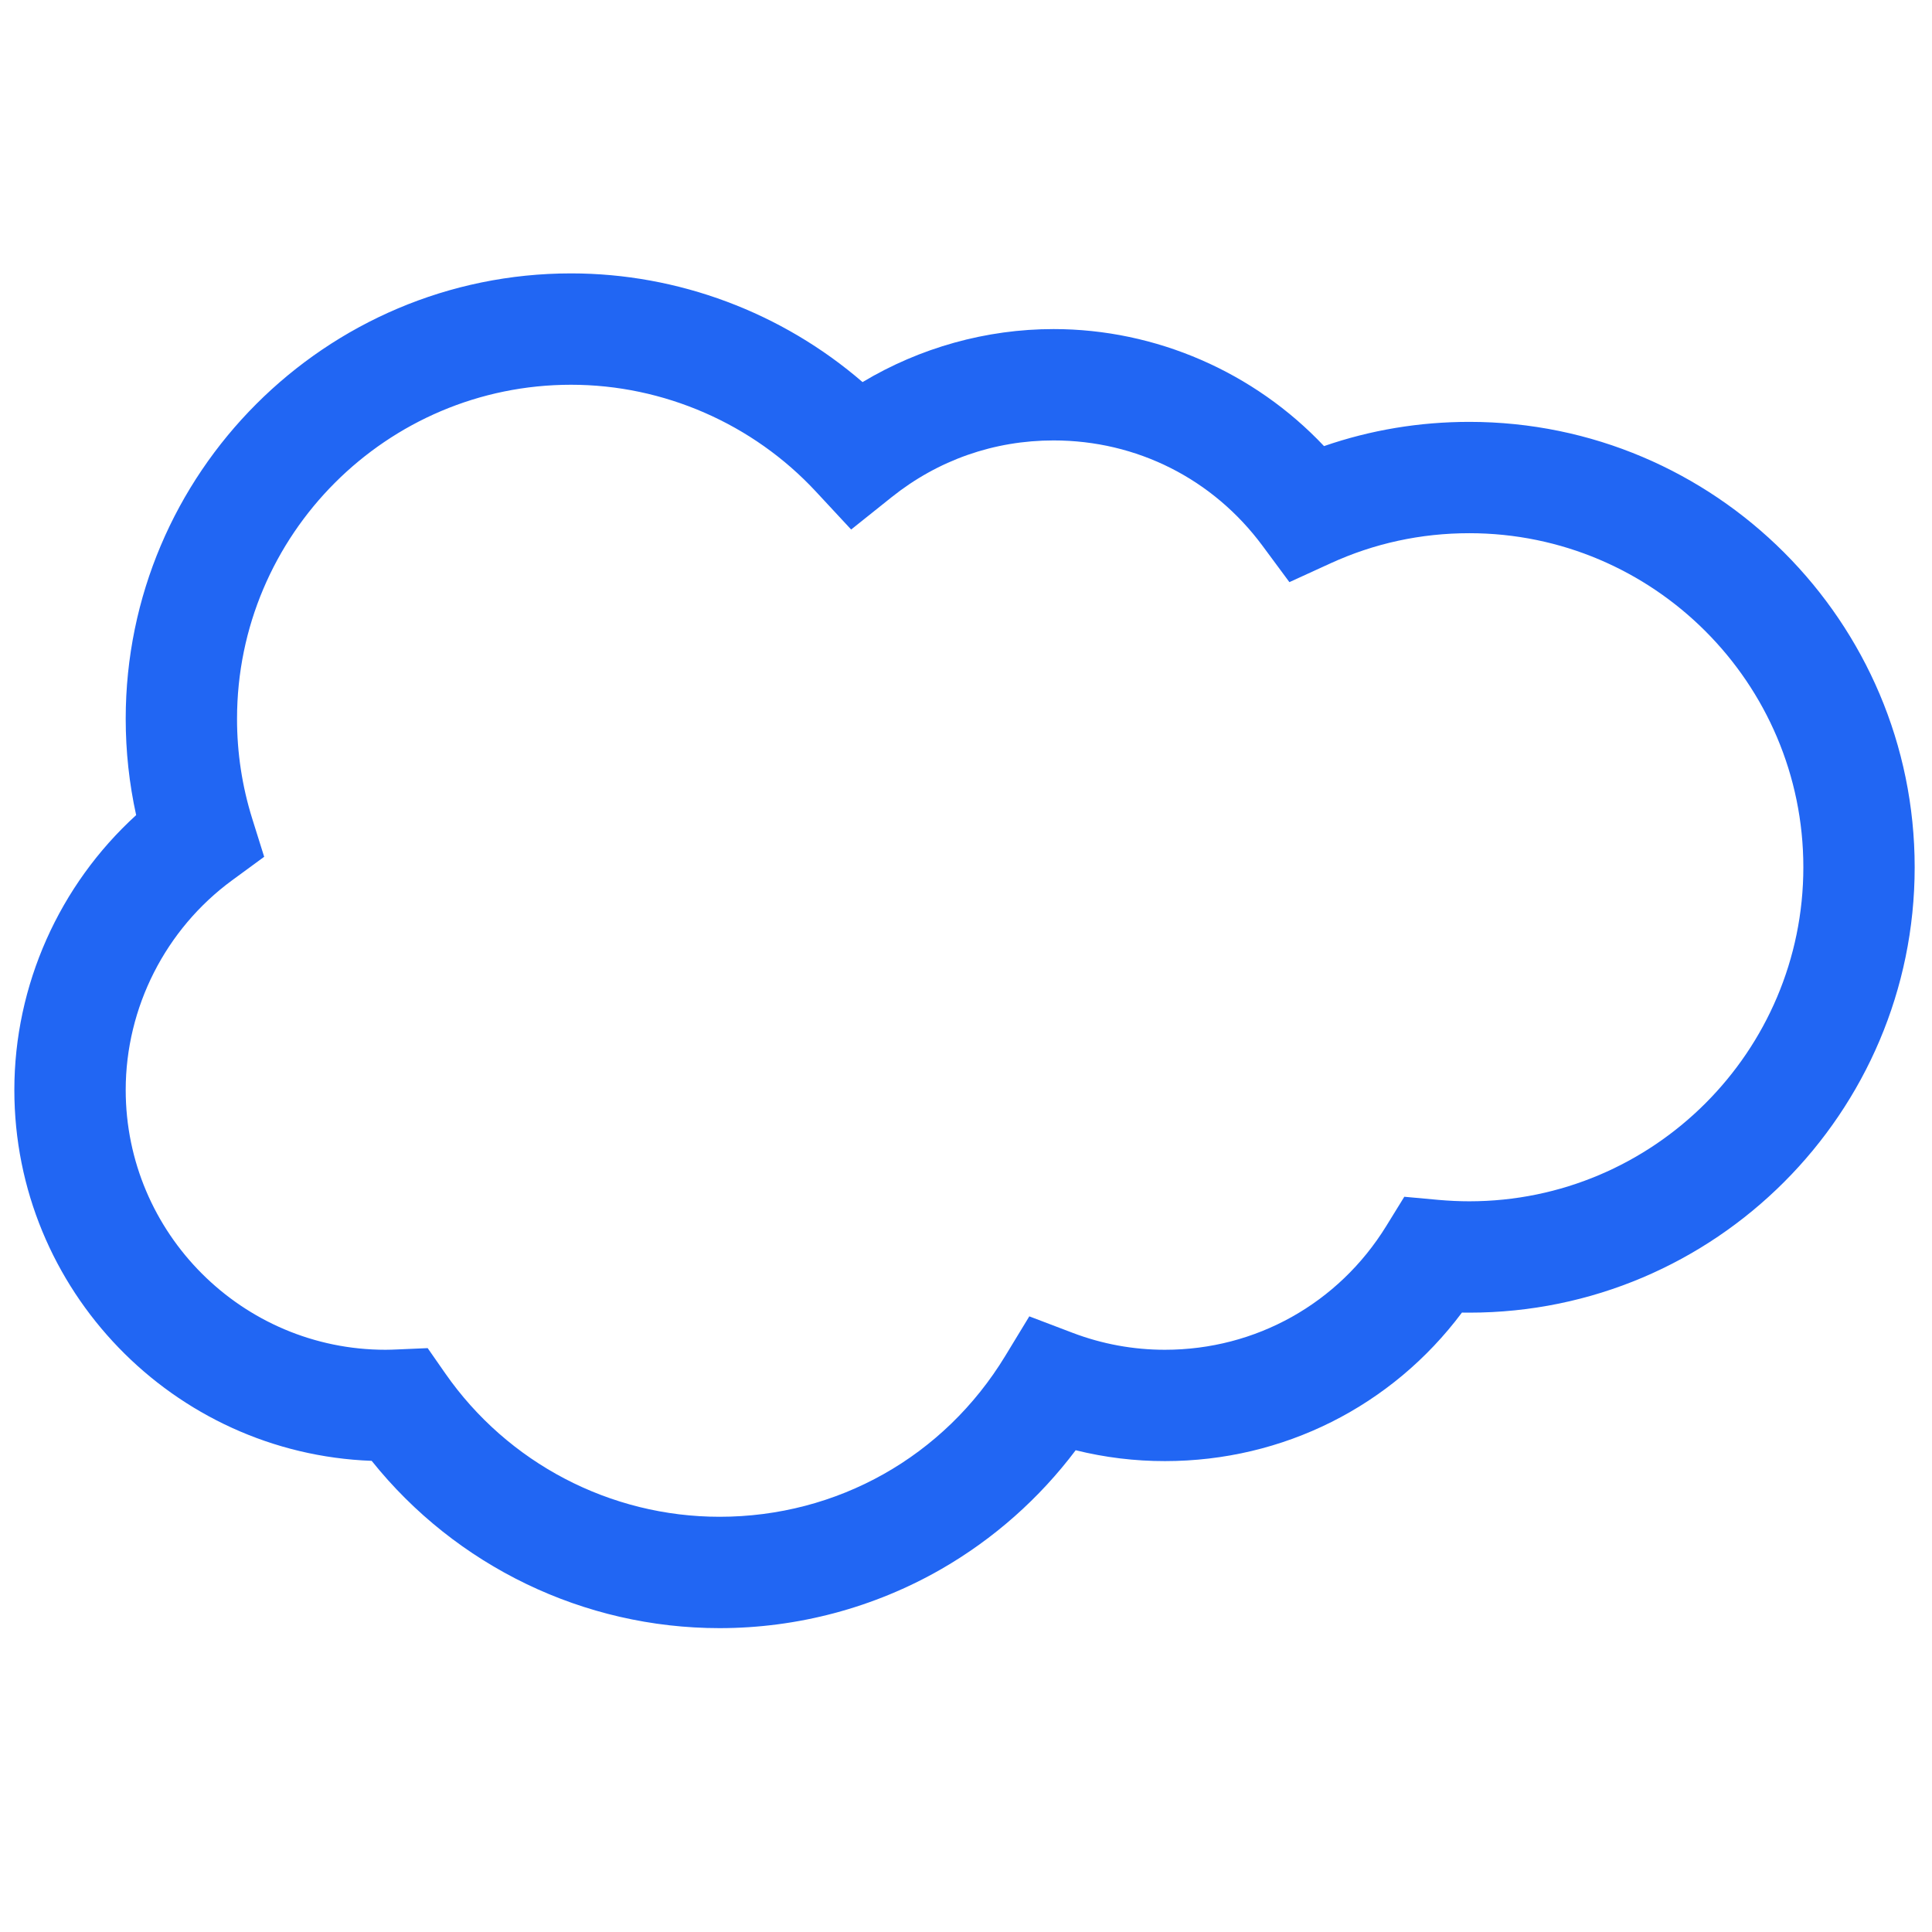 <svg width="61" height="61" viewBox="0 0 61 61" fill="none" xmlns="http://www.w3.org/2000/svg">
<g clip-path="url(#clip0_681_489)">
<path d="M46.391 13.32C44.811 13.32 43.273 13.577 41.804 14.085C39.603 11.751 36.501 10.39 33.266 10.39C31.14 10.39 29.047 10.977 27.234 12.064C24.692 9.868 21.415 8.632 18.031 8.632C10.277 8.632 3.969 14.941 3.969 22.695C3.969 23.723 4.08 24.742 4.299 25.736C1.872 27.945 0.453 31.107 0.453 34.414C0.453 40.729 5.475 45.894 11.735 46.124C14.396 49.448 18.434 51.406 22.719 51.406C25.178 51.406 27.598 50.761 29.719 49.542C31.372 48.592 32.819 47.309 33.963 45.789C34.885 46.018 35.831 46.133 36.781 46.132C40.517 46.132 43.95 44.398 46.158 41.443C46.236 41.444 46.314 41.445 46.391 41.445C54.145 41.445 60.453 35.136 60.453 27.382C60.453 19.628 54.145 13.32 46.391 13.32ZM46.391 37.929C46.075 37.929 45.75 37.914 45.423 37.885L44.339 37.786L43.768 38.712C42.26 41.157 39.648 42.617 36.781 42.617C35.785 42.618 34.797 42.436 33.866 42.082L32.499 41.562L31.739 42.812C29.807 45.992 26.434 47.89 22.719 47.89C19.269 47.89 16.03 46.196 14.056 43.359L13.503 42.565L12.536 42.607C12.415 42.613 12.293 42.616 12.172 42.617C7.649 42.617 3.969 38.937 3.969 34.414C3.969 31.812 5.224 29.338 7.327 27.795L8.341 27.052L7.965 25.852C7.645 24.83 7.483 23.766 7.484 22.695C7.484 16.879 12.216 12.148 18.031 12.148C20.954 12.148 23.772 13.378 25.763 15.523L26.874 16.719L28.149 15.7C29.617 14.526 31.386 13.906 33.266 13.906C35.892 13.906 38.297 15.119 39.863 17.234L40.711 18.38L42.007 17.787C43.386 17.155 44.861 16.835 46.391 16.835C52.206 16.835 56.938 21.567 56.938 27.382C56.938 33.198 52.206 37.929 46.391 37.929Z" fill="#2166F3"/>
</g>
<defs>
<clipPath id="clip0_681_489">
<rect width="60" height="60" fill="white" transform="translate(0.453 0.019)"/>
</clipPath>
</defs>
</svg>
